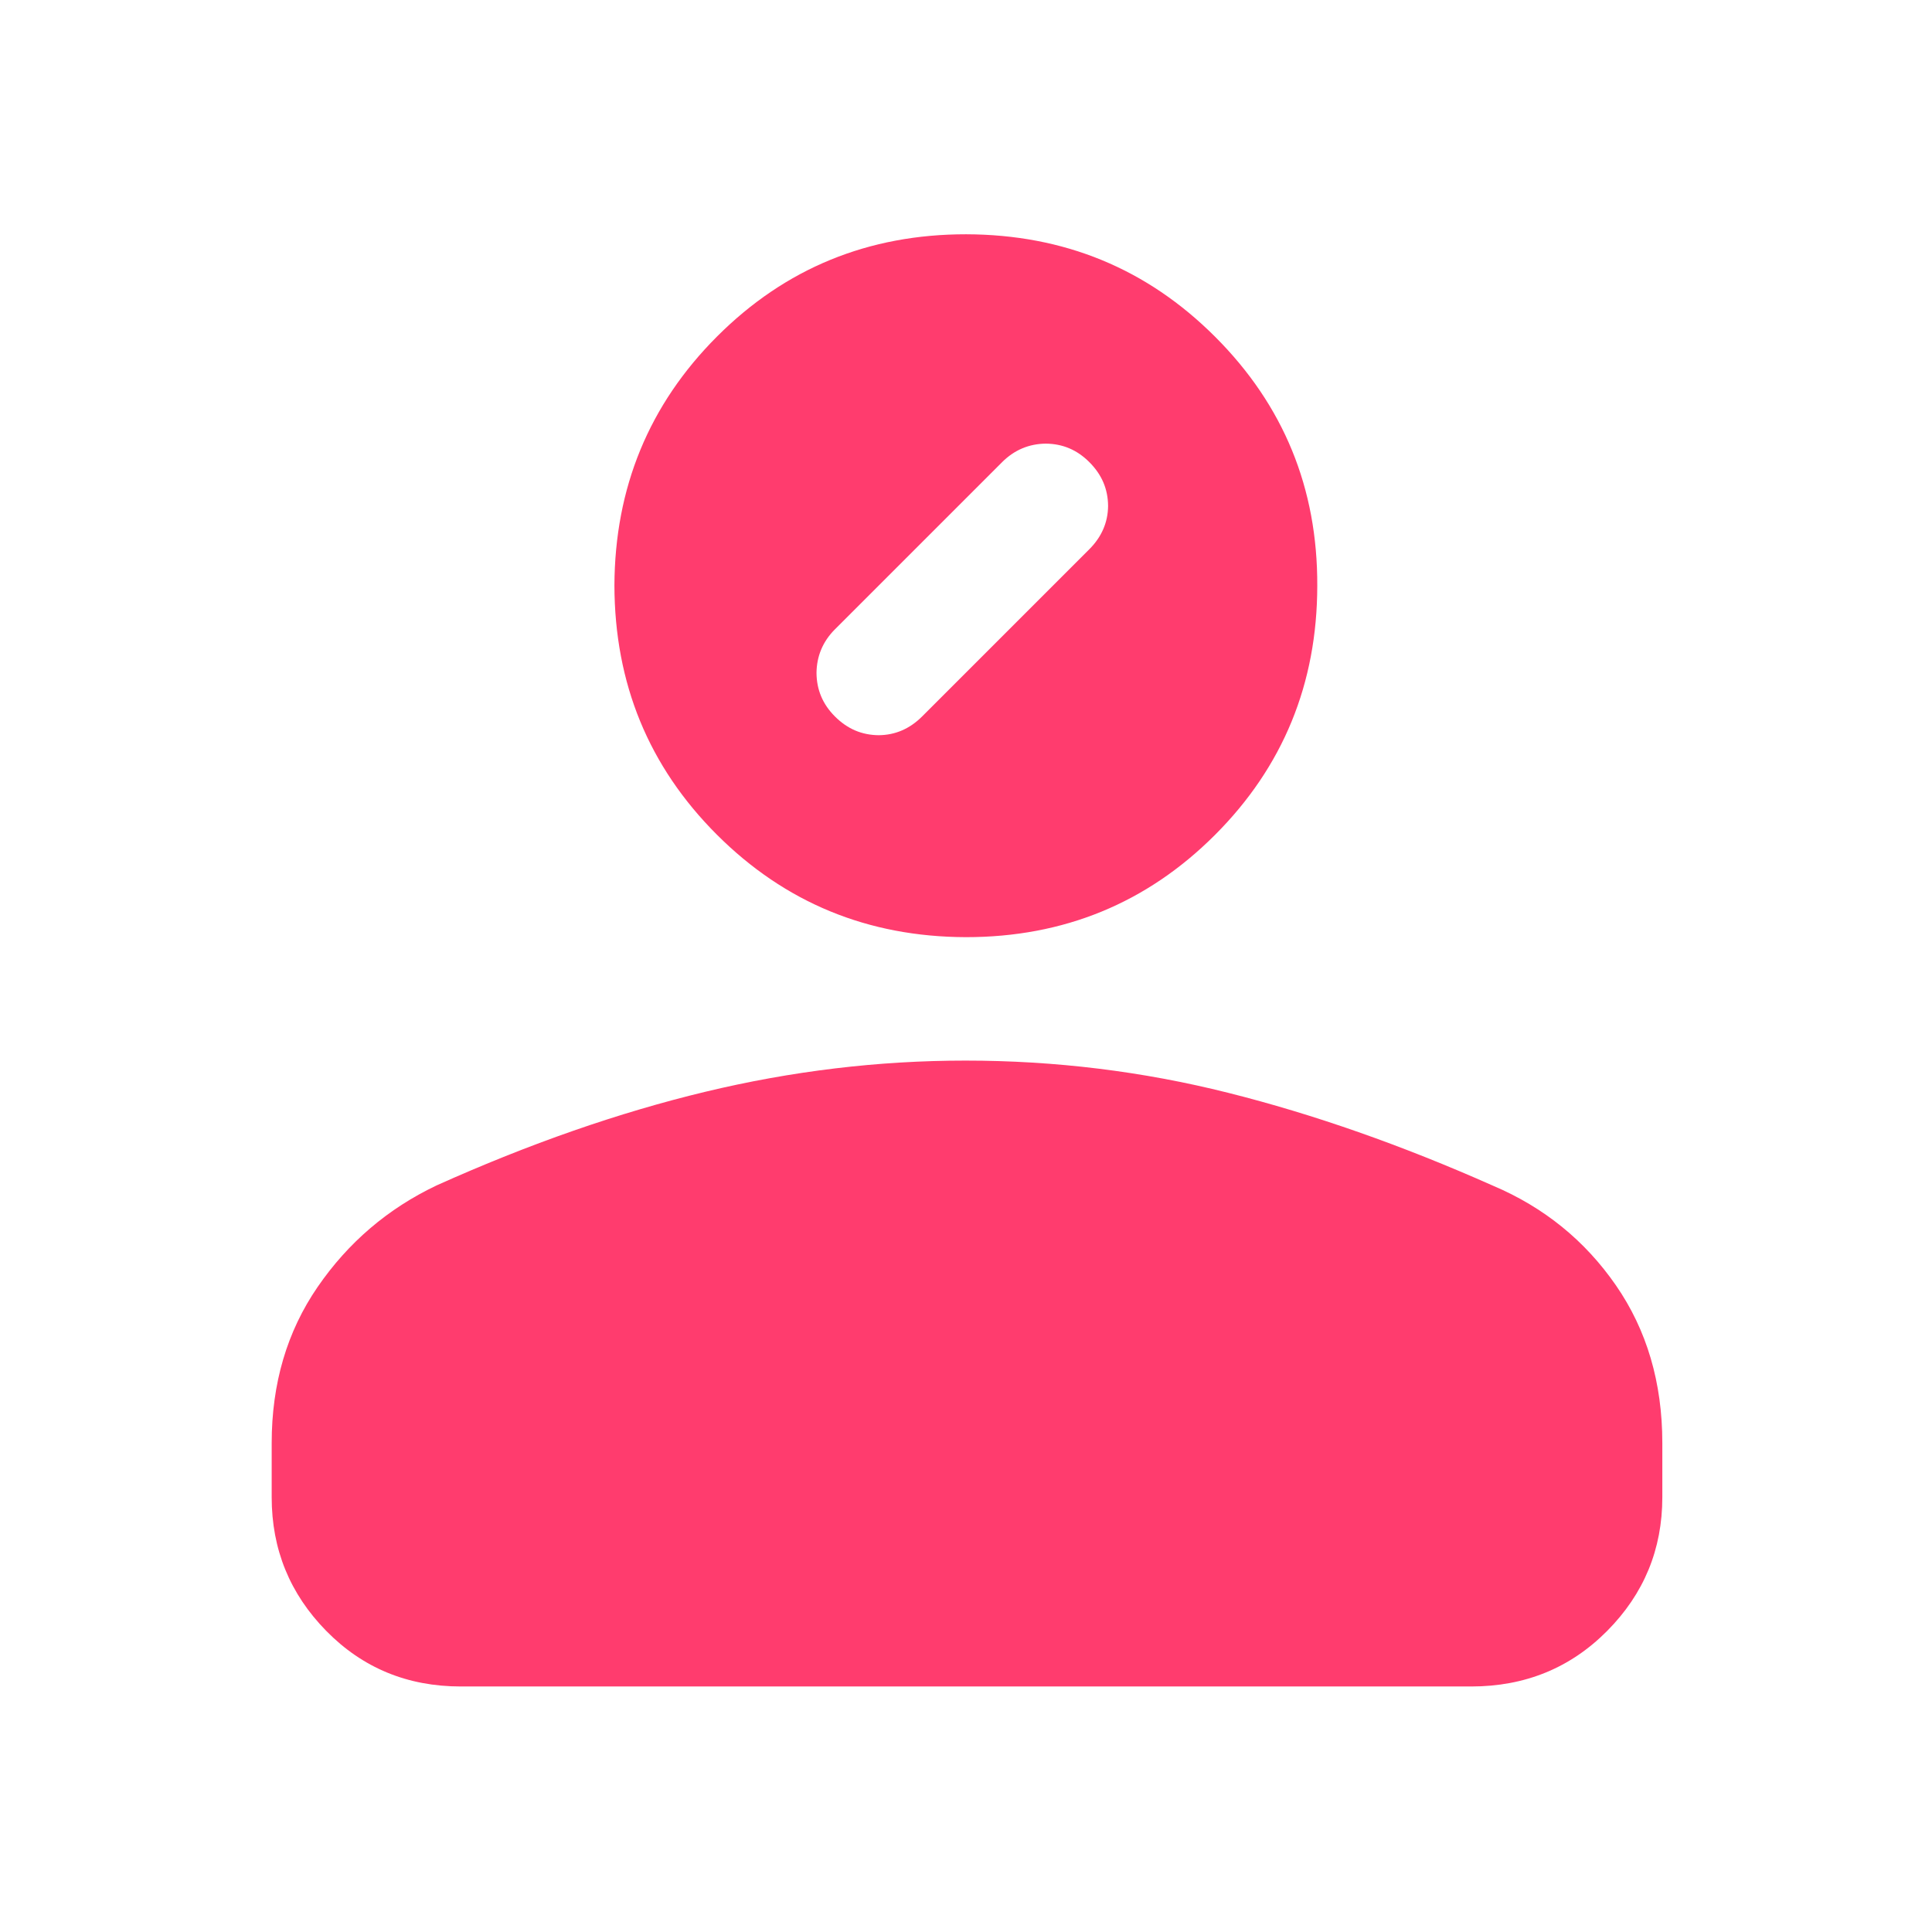 <svg height="48" viewBox="0 -960 960 960" width="48" xmlns="http://www.w3.org/2000/svg"><path fill="rgb(255, 60, 110)" d="m479.94-494.33c-48.677-.16-89.889-17.1-123.767-50.97-33.856-33.86-50.767-75.1-50.873-123.84.215-48.46 17.119-89.78 51.031-123.69 33.896-33.9 75.2-50.78 123.733-50.76 48.689.14 89.887 17.09 123.743 50.95 34.026 34.03 50.922 75.26 50.738 123.71-.058 48.6-16.962 89.93-50.86 123.83-33.896 33.9-75.196 50.77-123.745 50.77zm61.309-192.72c6.128-6.12 9.272-13.33 9.352-21.54-.063-8.38-3.074-15.54-9.339-21.8-6.095-6.1-13.252-9.11-21.633-9.17-8.211.08-15.562 3.07-21.69 9.2l-83.029 83.03c-6.133 6.13-9.101 13.46-9.192 21.68.064 8.38 3.054 15.56 9.149 21.65 6.265 6.27 13.443 9.26 21.822 9.32 8.223-.09 15.398-3.2 21.532-9.34zm-406.249 471.05v-27c0-29.53 7.61-55.37 22.829-77.52 15.221-22.14 34.944-38.97 59.171-50.48 46-20.67 90.487-36.17 133.46-46.5s86.063-15.5 129.27-15.5c44.487 0 87.988 5.33 130.5 16 42.514 10.67 86.41 26.06 131.69 46.19 25.273 10.73 45.607 27.21 61 49.45 15.387 22.24 23.08 48.36 23.08 78.36v27c0 25.83-9.131 47.96-27.39 66.37-18.267 18.42-40.803 27.63-67.61 27.63h-502c-26.533 0-48.833-9.21-66.9-27.63-18.067-18.41-27.099-40.54-27.1-66.37z" stroke-width=".05"/></svg>